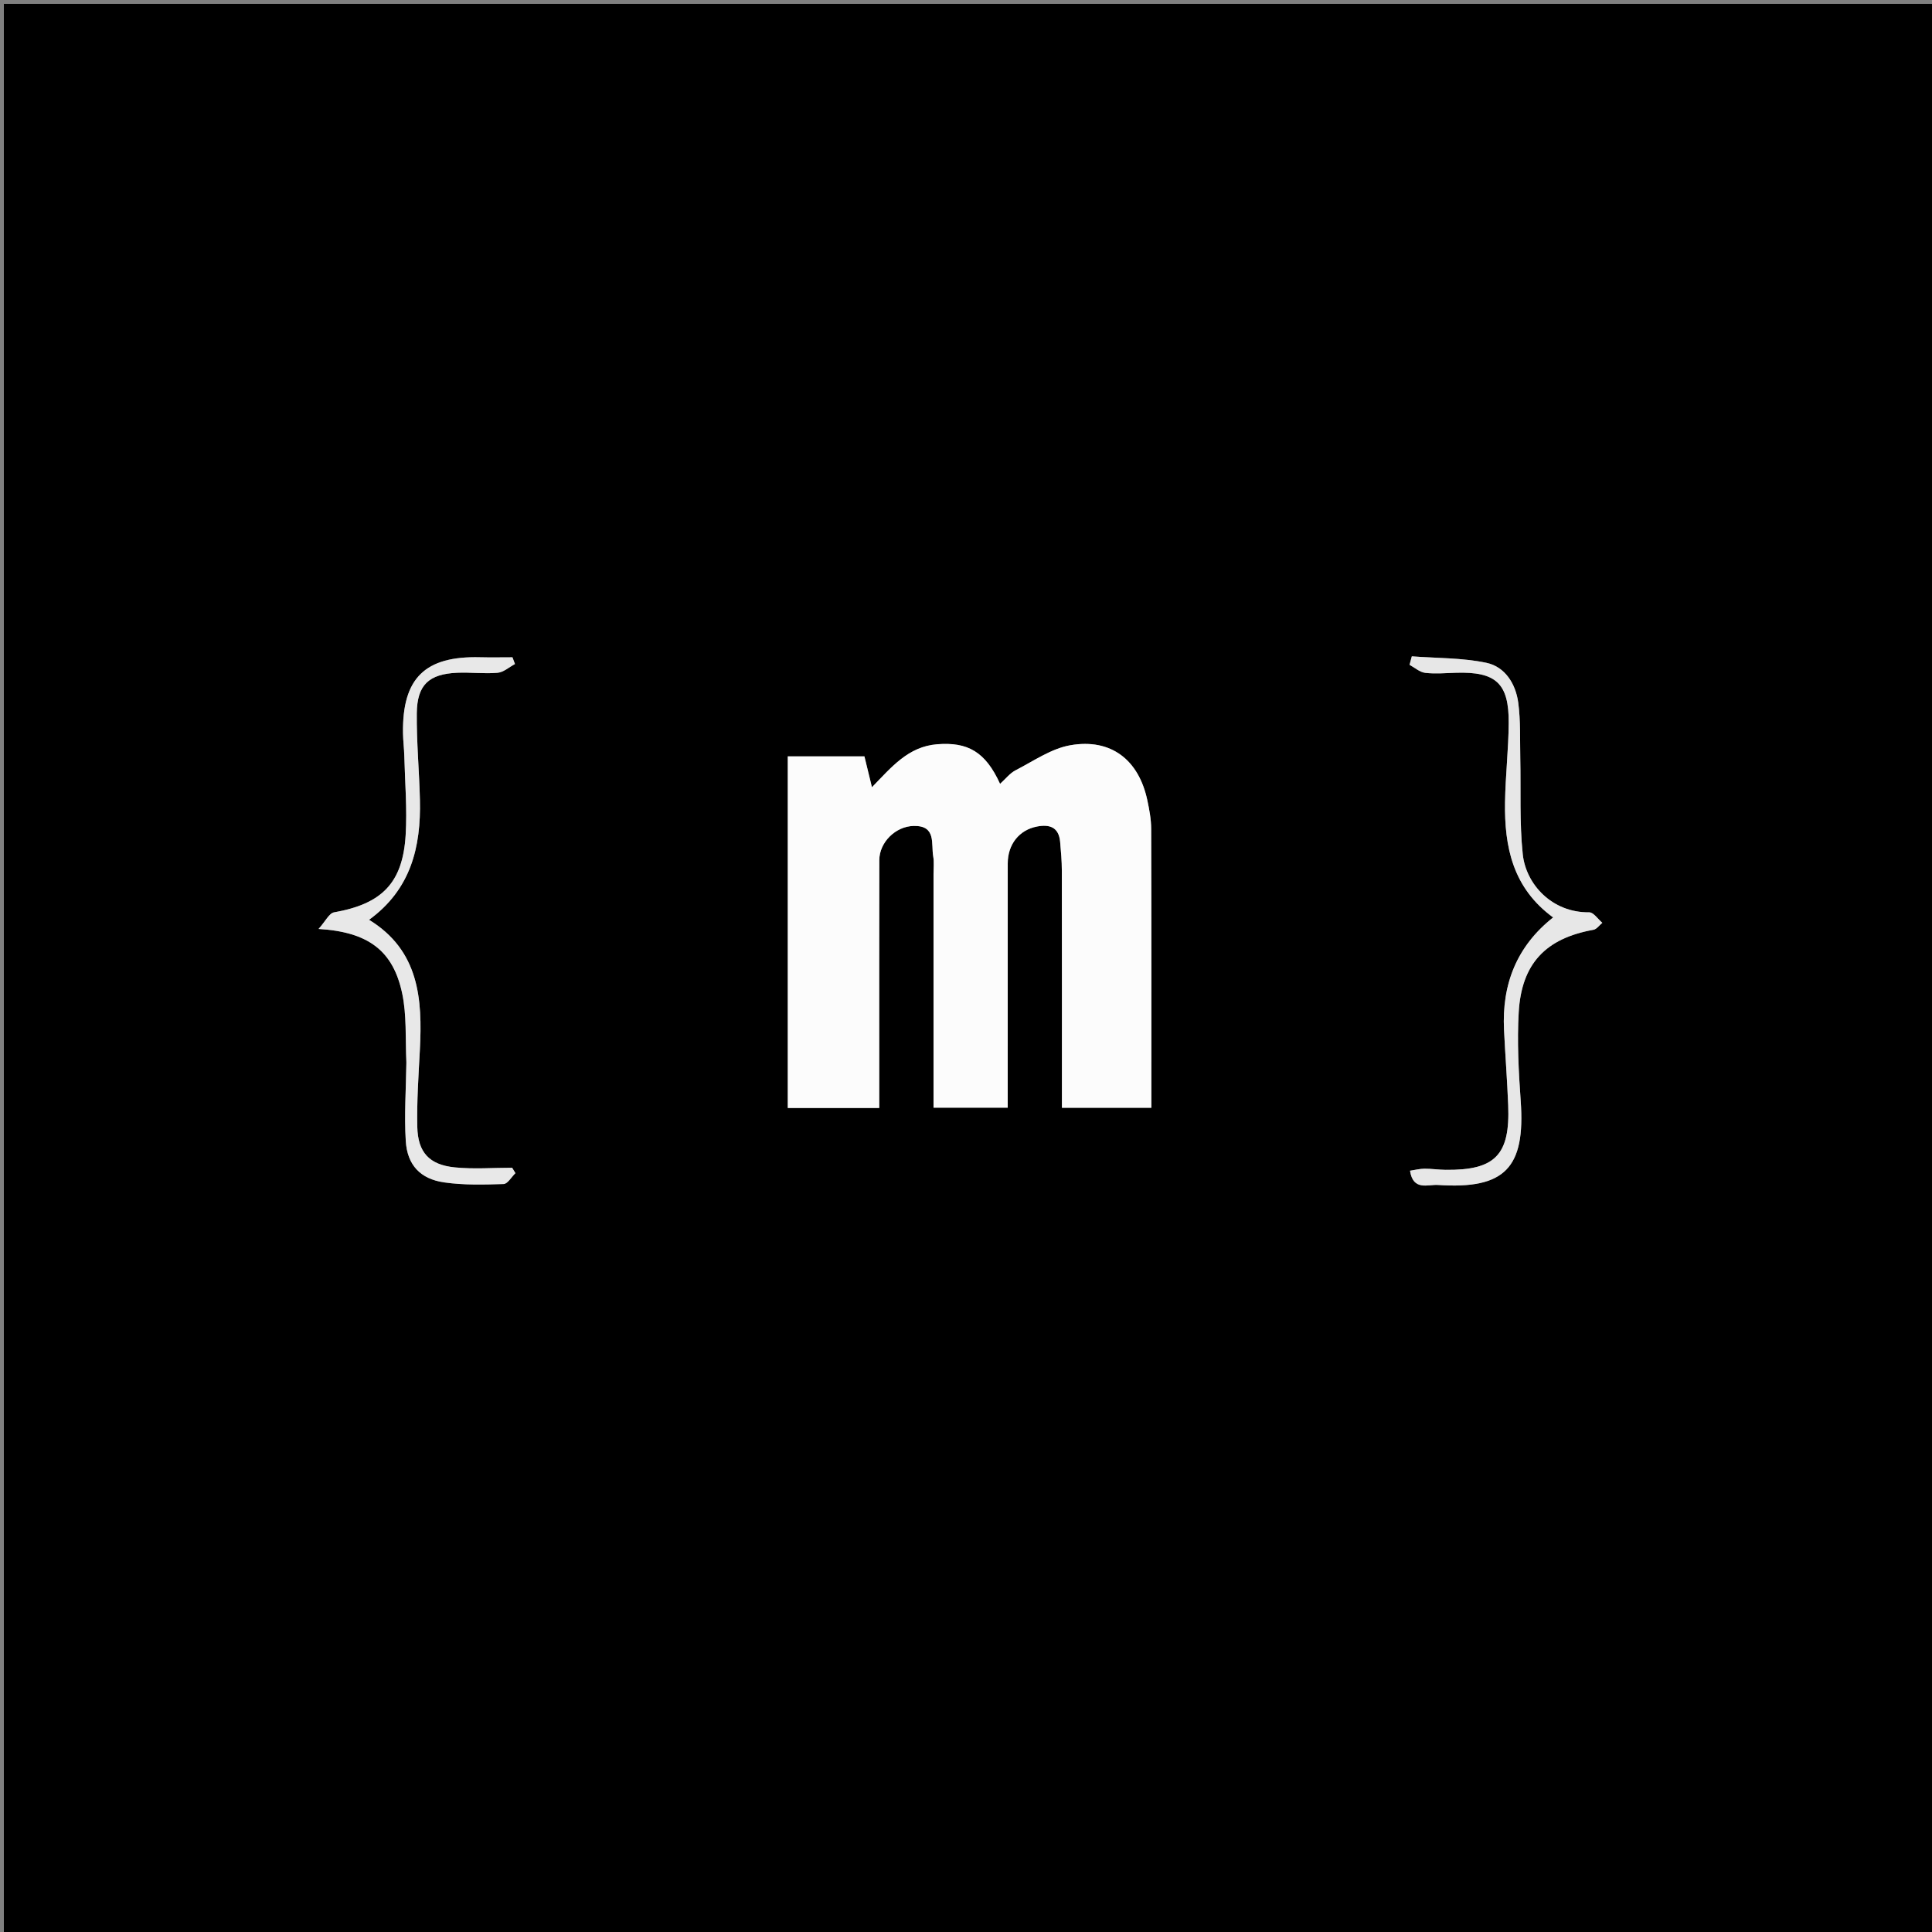 <svg version="1.1" id="Layer_1" xmlns="http://www.w3.org/2000/svg" xmlns:xlink="http://www.w3.org/1999/xlink" x="0px" y="0px"
	 width="100%" viewBox="0 0 500 500" enable-background="new 0 0 500 500" xml:space="preserve">
<rect x="0" y="0" width="500" height="500" fill="#808080" stroke="none"/>
<path fill="#000000" opacity="1" stroke="none" 
	d="
M239,501 
	C159.333,501 80.167,501 1,501 
	C1,334.333 1,167.667 1,1 
	C167.667,1 334.333,1 501,1 
	C501,167.667 501,334.333 501,501 
	C413.833,501 326.667,501 239,501 
M203.877,227.5 
	C203.877,247.25 203.877,266.999 203.877,286.746 
	C212.024,286.746 219.6,286.746 227.547,286.746 
	C227.547,284.686 227.547,282.882 227.547,281.078 
	C227.547,261.588 227.524,242.099 227.564,222.609 
	C227.573,217.973 231.788,213.837 236.478,213.75 
	C242.378,213.641 240.935,218.372 241.52,221.663 
	C241.779,223.118 241.594,224.653 241.595,226.152 
	C241.597,244.643 241.596,263.133 241.596,281.623 
	C241.596,283.361 241.596,285.099 241.596,286.671 
	C248.399,286.671 254.477,286.671 260.8,286.671 
	C260.8,265.37 260.795,244.404 260.803,223.438 
	C260.806,218.506 263.773,214.796 268.357,213.907 
	C271.652,213.269 274.022,214.082 274.362,217.861 
	C274.585,220.341 274.8,222.833 274.804,225.32 
	C274.839,245.791 274.824,266.263 274.824,286.698 
	C282.738,286.698 290.316,286.698 297.968,286.698 
	C297.968,262.418 297.998,238.446 297.923,214.475 
	C297.915,212.003 297.439,209.501 296.92,207.068 
	C294.697,196.648 287.532,191.04 277.02,192.866 
	C272.061,193.727 267.478,196.961 262.839,199.344 
	C261.352,200.108 260.234,201.59 258.817,202.86 
	C255.031,194.554 250.449,191.982 242.524,192.615 
	C235.03,193.214 230.707,198.548 225.658,203.736 
	C224.901,200.631 224.294,198.14 223.712,195.753 
	C217.002,195.753 210.572,195.753 203.877,195.753 
	C203.877,206.2 203.877,216.35 203.877,227.5 
M402.215,237.676 
	C392.494,244.87 388.663,254.724 389.241,266.534 
	C389.558,273.021 390.059,279.5 390.32,285.989 
	C390.84,298.916 386.961,302.895 374.119,302.754 
	C372.291,302.734 370.463,302.45 368.637,302.463 
	C367.418,302.471 366.202,302.789 364.914,302.979 
	C365.707,308.284 369.588,306.495 372.117,306.665 
	C389.487,307.838 394.787,302.237 393.556,284.931 
	C393.014,277.306 392.603,269.606 393.041,261.993 
	C393.77,249.334 400.052,242.85 412.381,240.626 
	C413.229,240.473 413.919,239.444 414.682,238.822 
	C413.549,237.875 412.406,236.099 411.283,236.112 
	C401.603,236.218 394.914,228.811 394.092,221.112 
	C393.217,212.906 393.63,204.564 393.448,196.283 
	C393.342,191.478 393.553,186.623 392.925,181.883 
	C392.279,177.008 389.531,172.56 384.676,171.537 
	C378.403,170.216 371.824,170.352 365.377,169.86 
	C365.18,170.592 364.984,171.324 364.788,172.055 
	C366.137,172.781 367.432,173.965 368.847,174.131 
	C371.47,174.44 374.165,174.189 376.828,174.108 
	C387.164,173.796 390.528,176.837 390.452,187.135 
	C390.402,193.957 389.608,200.772 389.501,207.596 
	C389.319,219.137 391.476,229.831 402.215,237.676 
M105.15,275.346 
	C105.068,281.992 104.607,288.661 105.014,295.277 
	C105.396,301.49 108.767,305.11 114.944,306.002 
	C119.994,306.73 125.199,306.583 130.324,306.426 
	C131.375,306.393 132.372,304.595 133.393,303.611 
	C133.11,303.146 132.827,302.68 132.544,302.215 
	C127.583,302.215 122.581,302.613 117.67,302.117 
	C111.111,301.453 108.138,298.235 107.997,291.652 
	C107.855,285.013 108.311,278.354 108.66,271.712 
	C109.352,258.534 108.484,245.988 95.511,238.043 
	C106.372,230.152 108.958,219.161 108.675,207.047 
	C108.501,199.563 107.792,192.081 107.866,184.604 
	C107.938,177.258 110.974,174.436 118.297,174.108 
	C121.782,173.952 125.306,174.421 128.769,174.116 
	C130.325,173.98 131.776,172.641 133.274,171.848 
	C133.057,171.269 132.839,170.689 132.621,170.11 
	C129.835,170.11 127.047,170.172 124.263,170.1 
	C109.991,169.733 104.098,175.496 104.297,189.726 
	C104.325,191.721 104.587,193.712 104.637,195.708 
	C104.81,202.522 105.396,209.365 104.981,216.145 
	C104.22,228.566 98.805,233.937 86.455,236.116 
	C85.183,236.34 84.239,238.417 82.444,240.409 
	C95.381,241.192 101.744,246.073 104.084,257.079 
	C105.273,262.675 104.891,268.604 105.15,275.346 
z"/>
<path fill="#FCFCFC" opacity="1" stroke="none" 
	d="
M203.877,227 
	C203.877,216.35 203.877,206.2 203.877,195.753 
	C210.572,195.753 217.002,195.753 223.712,195.753 
	C224.294,198.14 224.901,200.631 225.658,203.736 
	C230.707,198.548 235.03,193.214 242.524,192.615 
	C250.449,191.982 255.031,194.554 258.817,202.86 
	C260.234,201.59 261.352,200.108 262.839,199.344 
	C267.478,196.961 272.061,193.727 277.02,192.866 
	C287.532,191.04 294.697,196.648 296.92,207.068 
	C297.439,209.501 297.915,212.003 297.923,214.475 
	C297.998,238.446 297.968,262.418 297.968,286.698 
	C290.316,286.698 282.738,286.698 274.824,286.698 
	C274.824,266.263 274.839,245.791 274.804,225.32 
	C274.8,222.833 274.585,220.341 274.362,217.861 
	C274.022,214.082 271.652,213.269 268.357,213.907 
	C263.773,214.796 260.806,218.506 260.803,223.438 
	C260.795,244.404 260.8,265.37 260.8,286.671 
	C254.477,286.671 248.399,286.671 241.596,286.671 
	C241.596,285.099 241.596,283.361 241.596,281.623 
	C241.596,263.133 241.597,244.643 241.595,226.152 
	C241.594,224.653 241.779,223.118 241.52,221.663 
	C240.935,218.372 242.378,213.641 236.478,213.75 
	C231.788,213.837 227.573,217.973 227.564,222.609 
	C227.524,242.099 227.547,261.588 227.547,281.078 
	C227.547,282.882 227.547,284.686 227.547,286.746 
	C219.6,286.746 212.024,286.746 203.877,286.746 
	C203.877,266.999 203.877,247.25 203.877,227 
z"/>
<path fill="#E7E7E7" opacity="1" stroke="none" 
	d="
M401.944,237.414 
	C391.476,229.831 389.319,219.137 389.501,207.596 
	C389.608,200.772 390.402,193.957 390.452,187.135 
	C390.528,176.837 387.164,173.796 376.828,174.108 
	C374.165,174.189 371.47,174.44 368.847,174.131 
	C367.432,173.965 366.137,172.781 364.788,172.055 
	C364.984,171.324 365.18,170.592 365.377,169.86 
	C371.824,170.352 378.403,170.216 384.676,171.537 
	C389.531,172.56 392.279,177.008 392.925,181.883 
	C393.553,186.623 393.342,191.478 393.448,196.283 
	C393.63,204.564 393.217,212.906 394.092,221.112 
	C394.914,228.811 401.603,236.218 411.283,236.112 
	C412.406,236.099 413.549,237.875 414.682,238.822 
	C413.919,239.444 413.229,240.473 412.381,240.626 
	C400.052,242.85 393.77,249.334 393.041,261.993 
	C392.603,269.606 393.014,277.306 393.556,284.931 
	C394.787,302.237 389.487,307.838 372.117,306.665 
	C369.588,306.495 365.707,308.284 364.914,302.979 
	C366.202,302.789 367.418,302.471 368.637,302.463 
	C370.463,302.45 372.291,302.734 374.119,302.754 
	C386.961,302.895 390.84,298.916 390.32,285.989 
	C390.059,279.5 389.558,273.021 389.241,266.534 
	C388.663,254.724 392.494,244.87 401.944,237.414 
z"/>
<path fill="#E8E8E8" opacity="1" stroke="none" 
	d="
M105.185,274.864 
	C104.891,268.604 105.273,262.675 104.084,257.079 
	C101.744,246.073 95.381,241.192 82.444,240.409 
	C84.239,238.417 85.183,236.34 86.455,236.116 
	C98.805,233.937 104.22,228.566 104.981,216.145 
	C105.396,209.365 104.81,202.522 104.637,195.708 
	C104.587,193.712 104.325,191.721 104.297,189.726 
	C104.098,175.496 109.991,169.733 124.263,170.1 
	C127.047,170.172 129.835,170.11 132.621,170.11 
	C132.839,170.689 133.057,171.269 133.274,171.848 
	C131.776,172.641 130.325,173.98 128.769,174.116 
	C125.306,174.421 121.782,173.952 118.297,174.108 
	C110.974,174.436 107.938,177.258 107.866,184.604 
	C107.792,192.081 108.501,199.563 108.675,207.047 
	C108.958,219.161 106.372,230.152 95.511,238.043 
	C108.484,245.988 109.352,258.534 108.66,271.712 
	C108.311,278.354 107.855,285.013 107.997,291.652 
	C108.138,298.235 111.111,301.453 117.67,302.117 
	C122.581,302.613 127.583,302.215 132.544,302.215 
	C132.827,302.68 133.11,303.146 133.393,303.611 
	C132.372,304.595 131.375,306.393 130.324,306.426 
	C125.199,306.583 119.994,306.73 114.944,306.002 
	C108.767,305.11 105.396,301.49 105.014,295.277 
	C104.607,288.661 105.068,281.992 105.185,274.864 
z"/>
</svg>